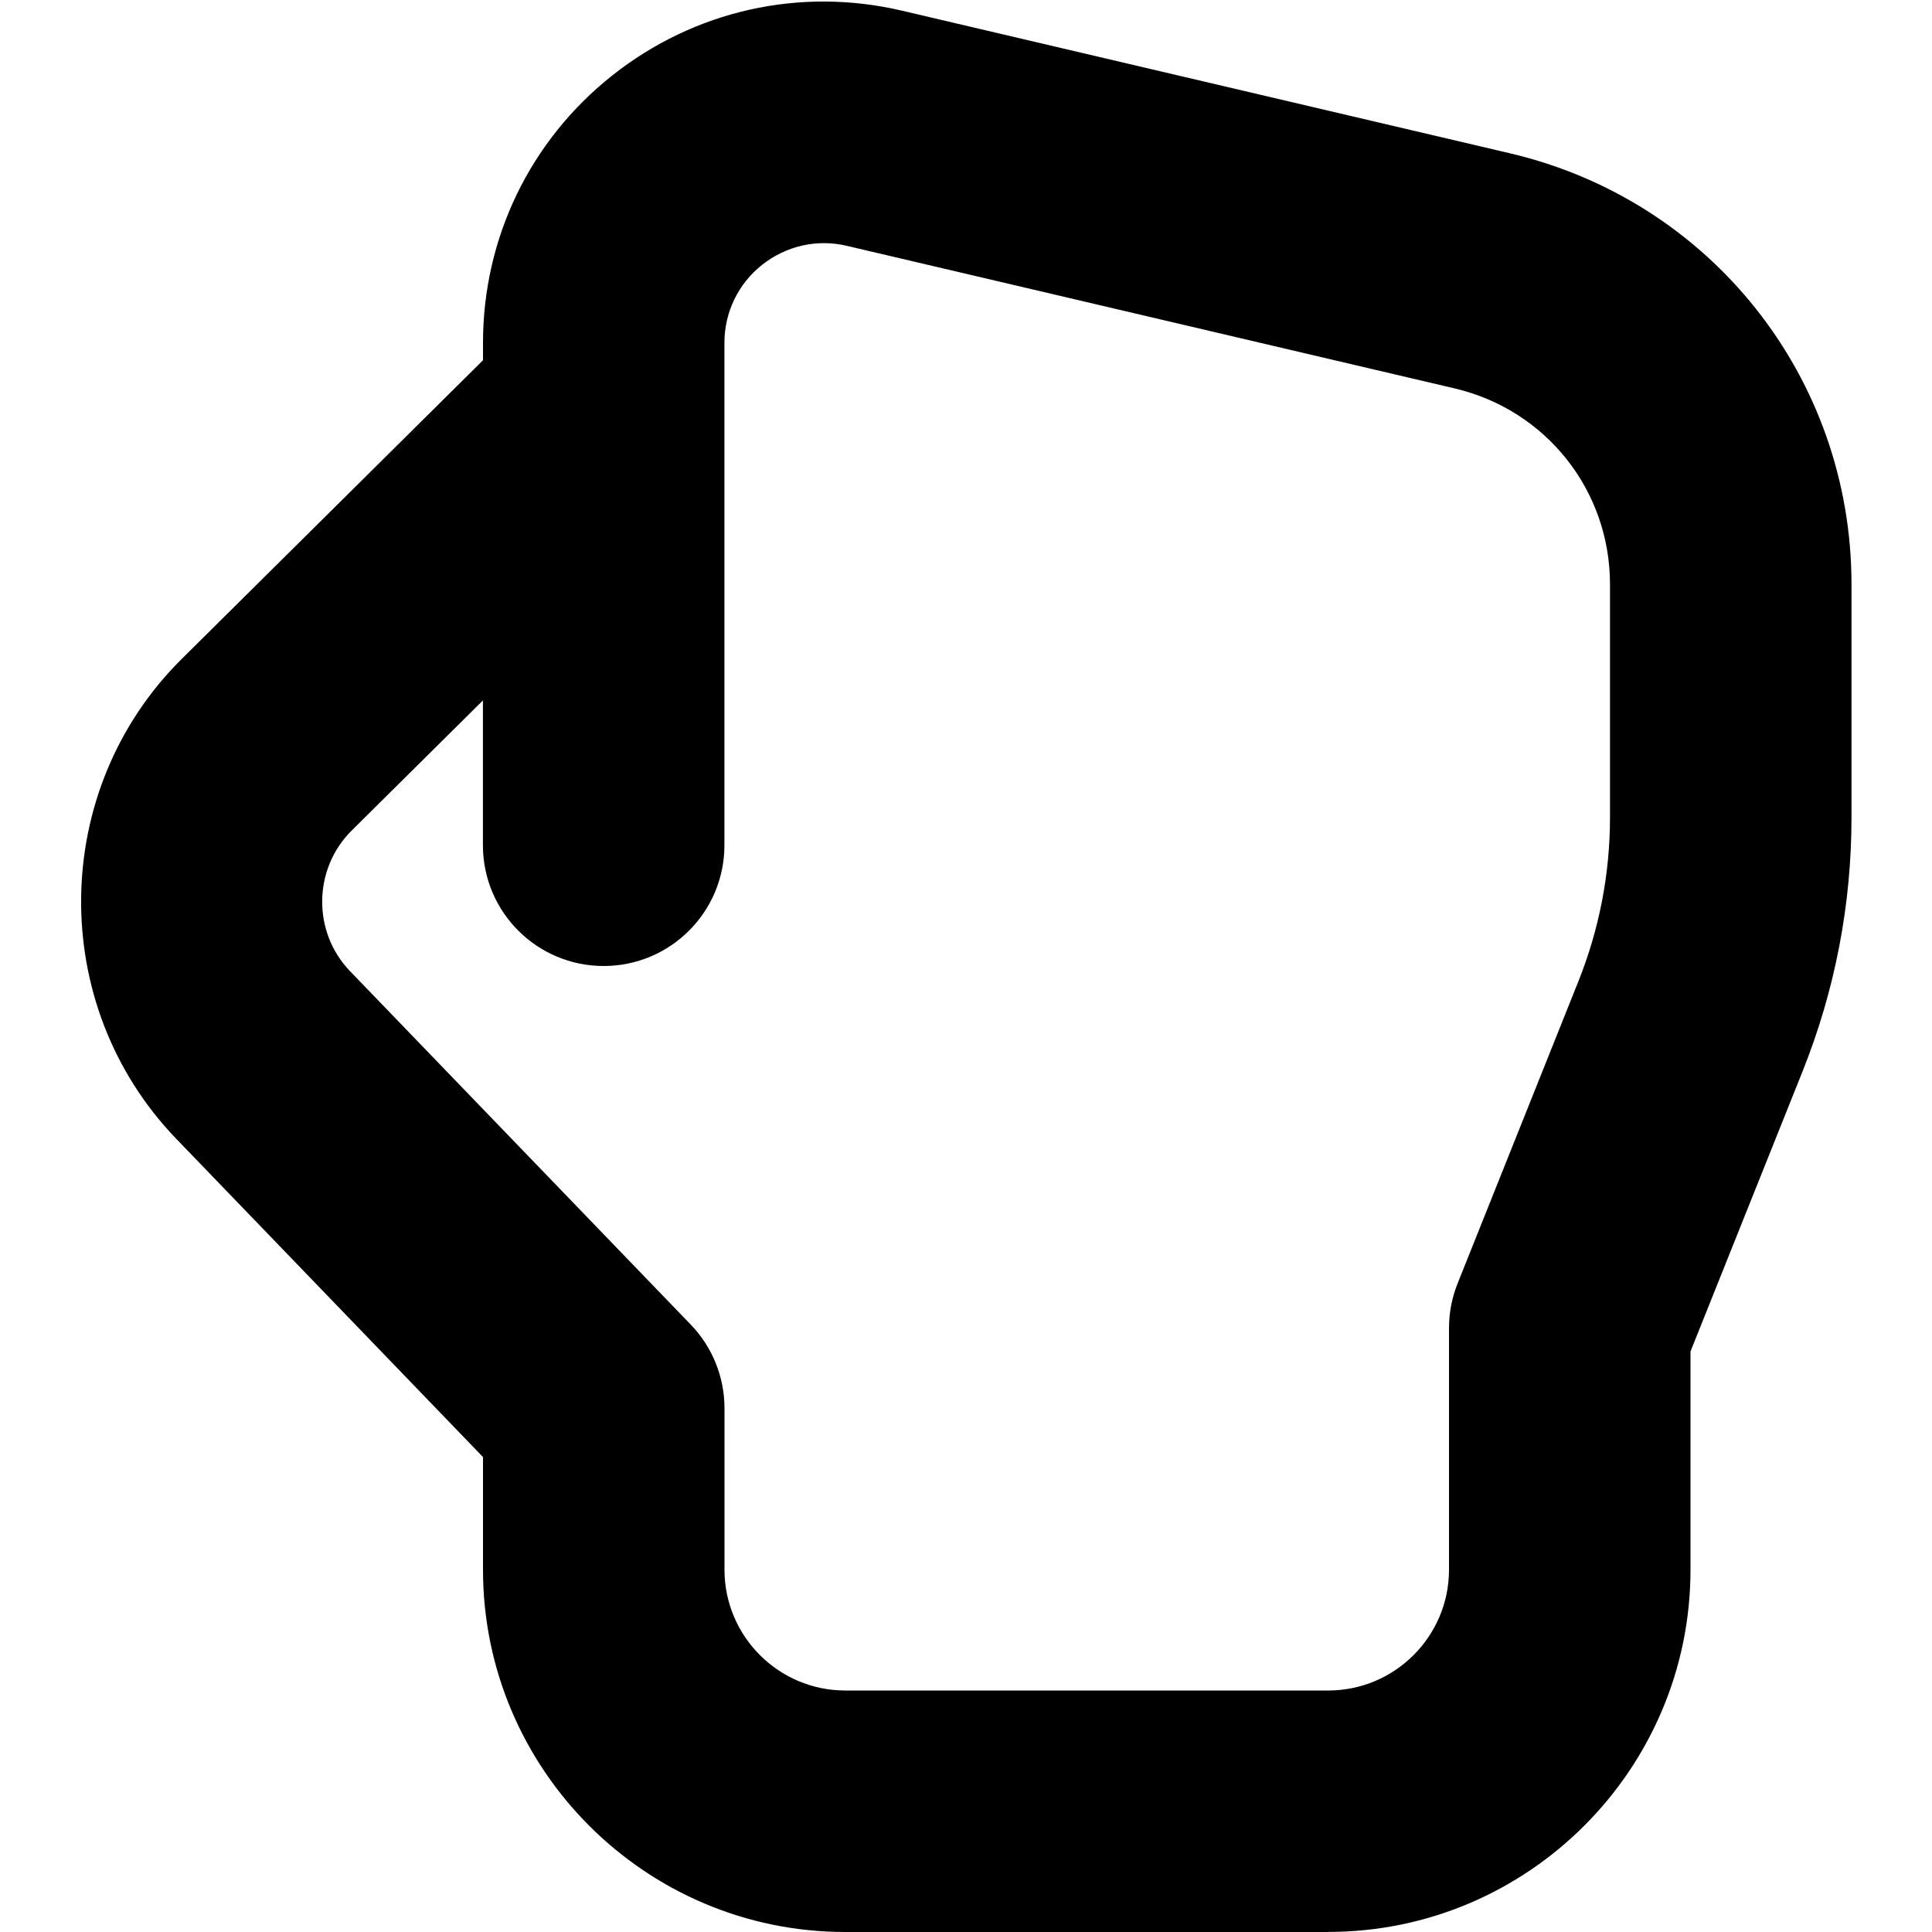 <?xml version="1.0" encoding="UTF-8"?>
<svg xmlns="http://www.w3.org/2000/svg" id="Layer_1" data-name="Layer 1" viewBox="0 0 24 24" width="512" height="512"><path d="M16.5,24h-6c-2.481,0-4.5-2.019-4.5-4.5v-1.4l-3.814-3.957c-1.599-1.663-1.566-4.334,.071-5.957l3.743-3.711v-.216c0-1.302,.585-2.512,1.605-3.321C8.627,.128,9.939-.165,11.206,.133l7.55,1.771c2.499,.586,4.244,2.789,4.244,5.355v2.893c0,1.087-.205,2.149-.608,3.157l-1.392,3.479v2.711c0,2.481-2.019,4.5-4.5,4.5ZM6,8.7l-1.632,1.618c-.479,.476-.489,1.258-.021,1.745l4.233,4.391c.27,.279,.42,.653,.42,1.041v2.005c0,.827,.673,1.5,1.5,1.5h6c.827,0,1.5-.673,1.5-1.5v-3c0-.191,.036-.38,.107-.557l1.499-3.749c.261-.652,.394-1.339,.394-2.042v-2.893c0-1.167-.793-2.167-1.93-2.434l-7.55-1.771c-.369-.088-.752-.001-1.052,.235-.298,.236-.469,.59-.469,.97v6.241c0,.829-.672,1.5-1.5,1.5s-1.5-.671-1.5-1.5v-1.8Z"/></svg>
